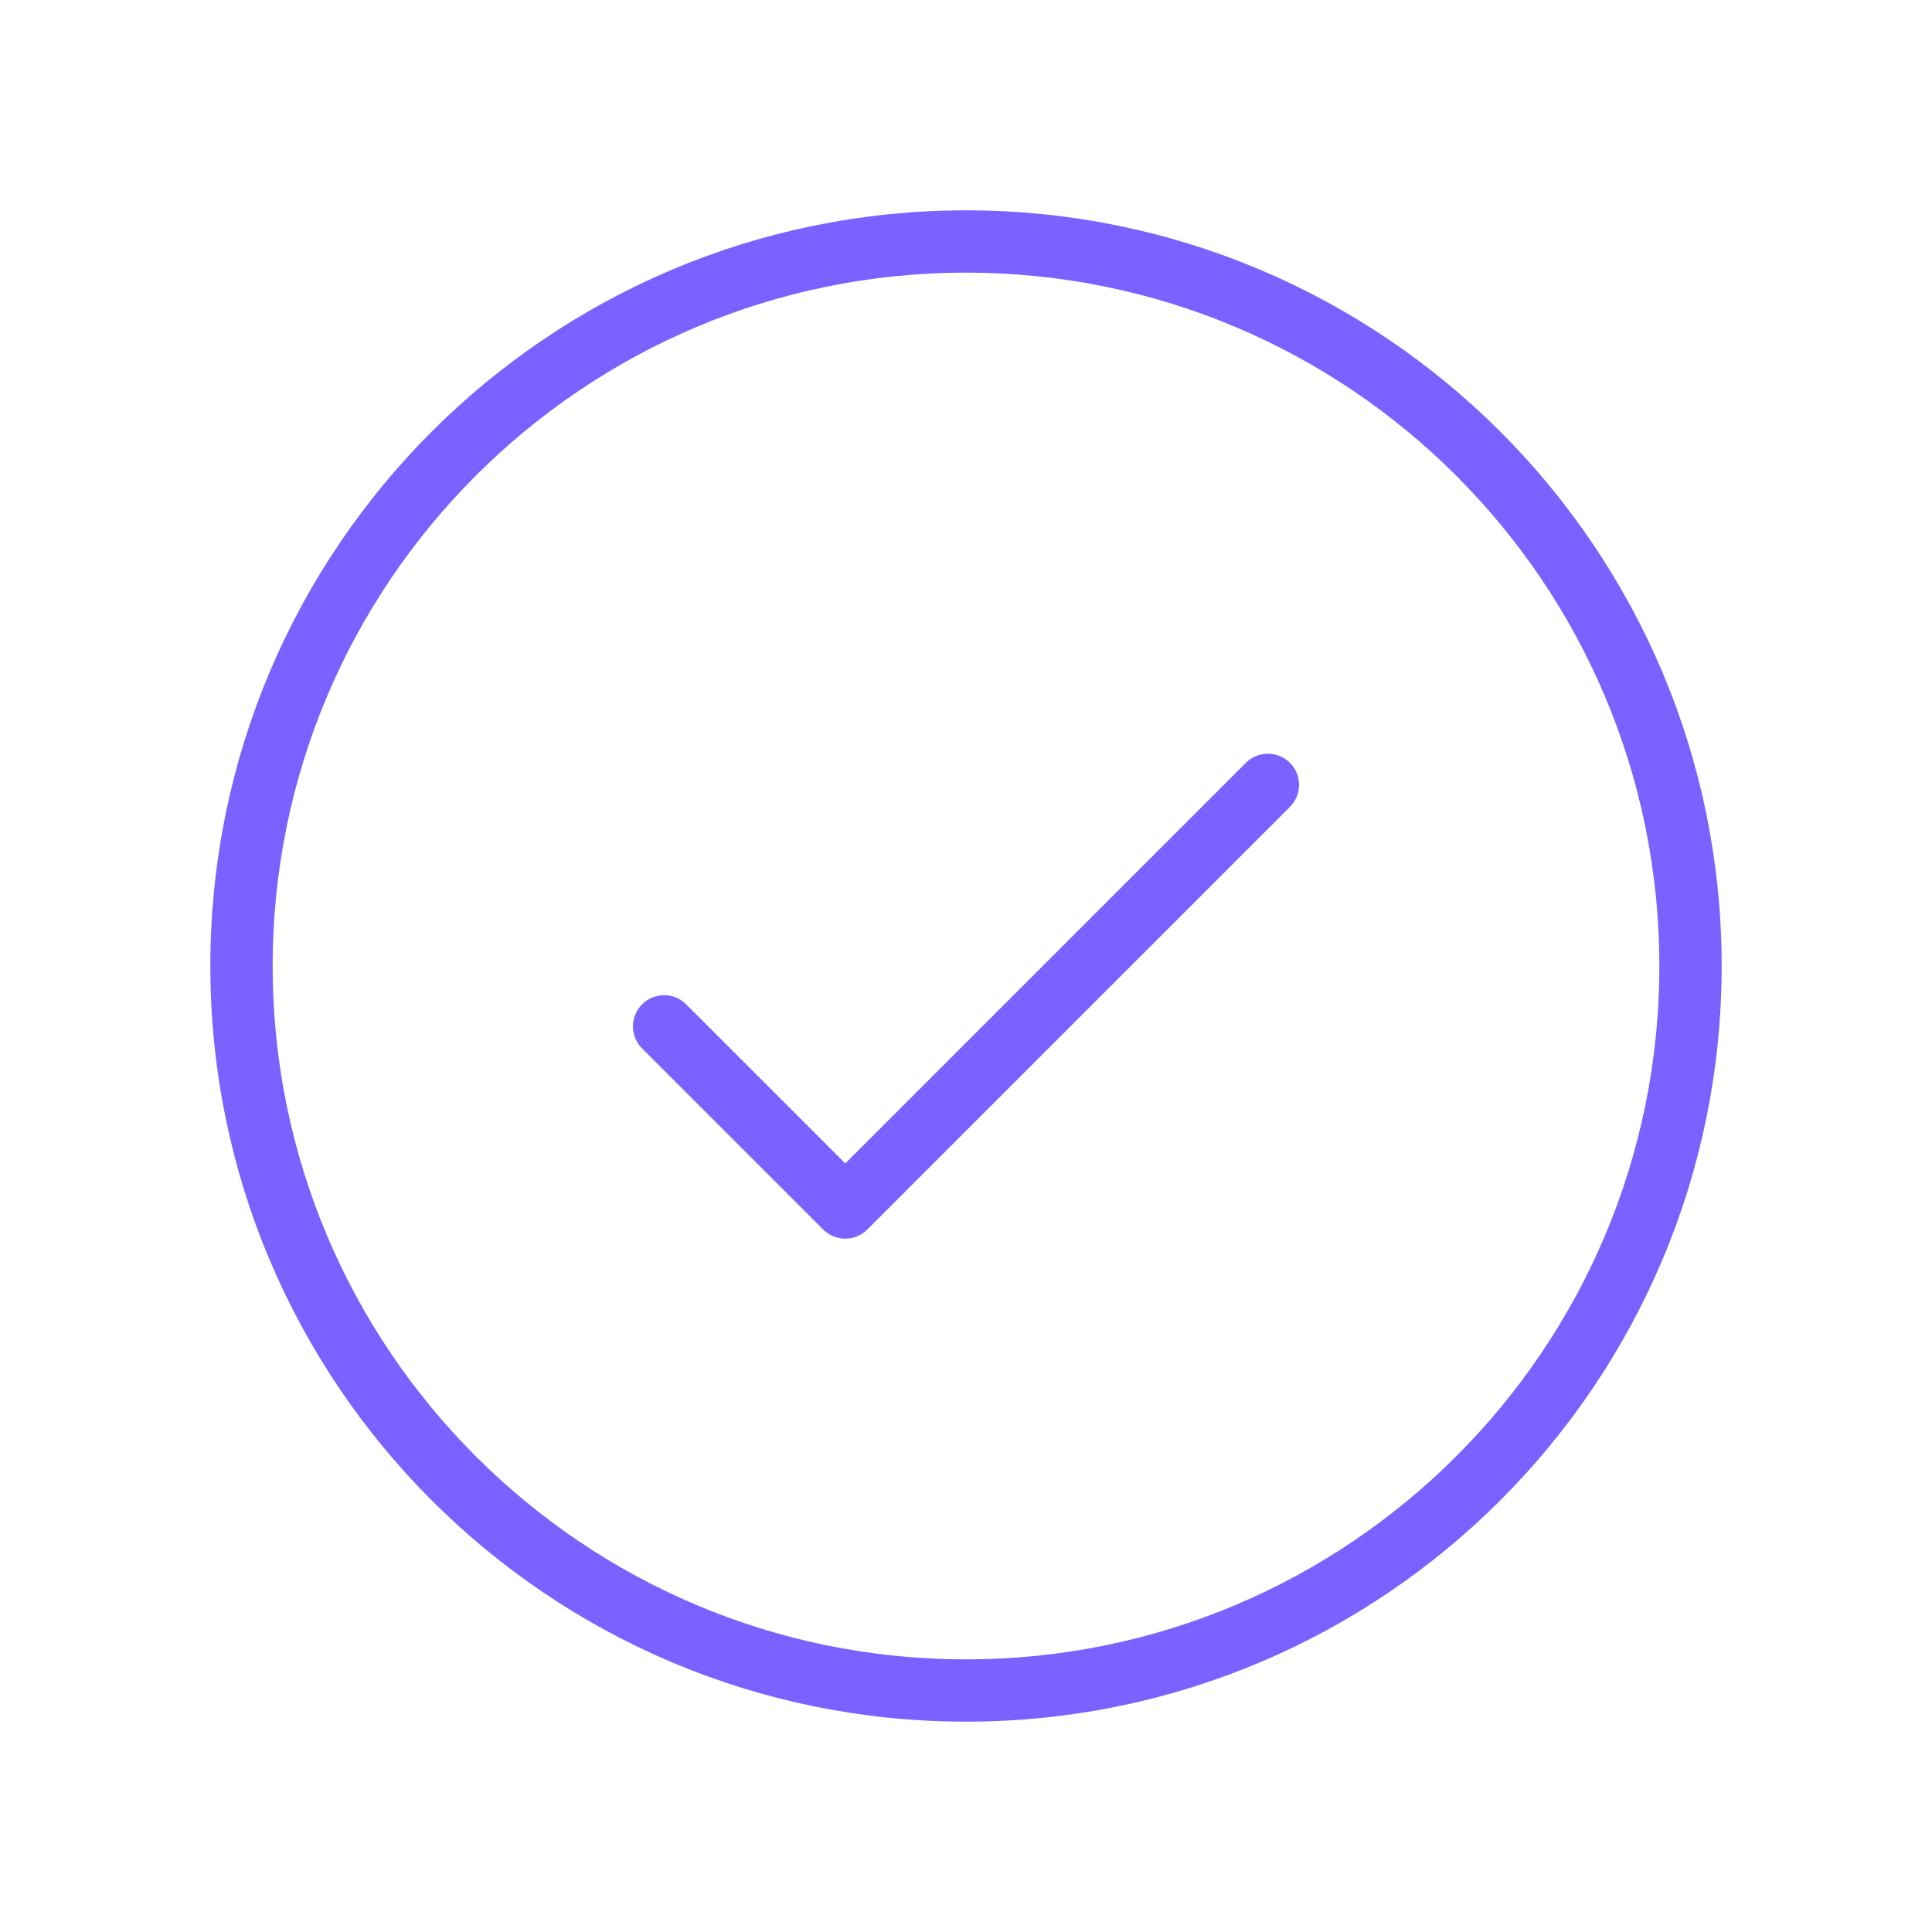 <svg width="124" height="124" viewBox="0 0 124 124" fill="none" xmlns="http://www.w3.org/2000/svg">
<g id="Frame" clip-path="url(#clip0_271_2674)">
<path id="Vector" d="M42.625 65.875L54.25 77.5L81.375 50.375" stroke="#7B61FF" stroke-width="4" stroke-linecap="round" stroke-linejoin="round"/>
<path id="Vector_2" d="M62 108.5C87.681 108.5 108.5 87.681 108.5 62C108.5 36.319 87.681 15.5 62 15.5C36.319 15.5 15.5 36.319 15.5 62C15.5 87.681 36.319 108.5 62 108.5Z" stroke="#7B61FF" stroke-width="4" stroke-linecap="round" stroke-linejoin="round"/>
</g>
<defs>
<clipPath id="clip0_271_2674">
<rect width="124" height="124" fill="white"/>
</clipPath>
</defs>
</svg>
